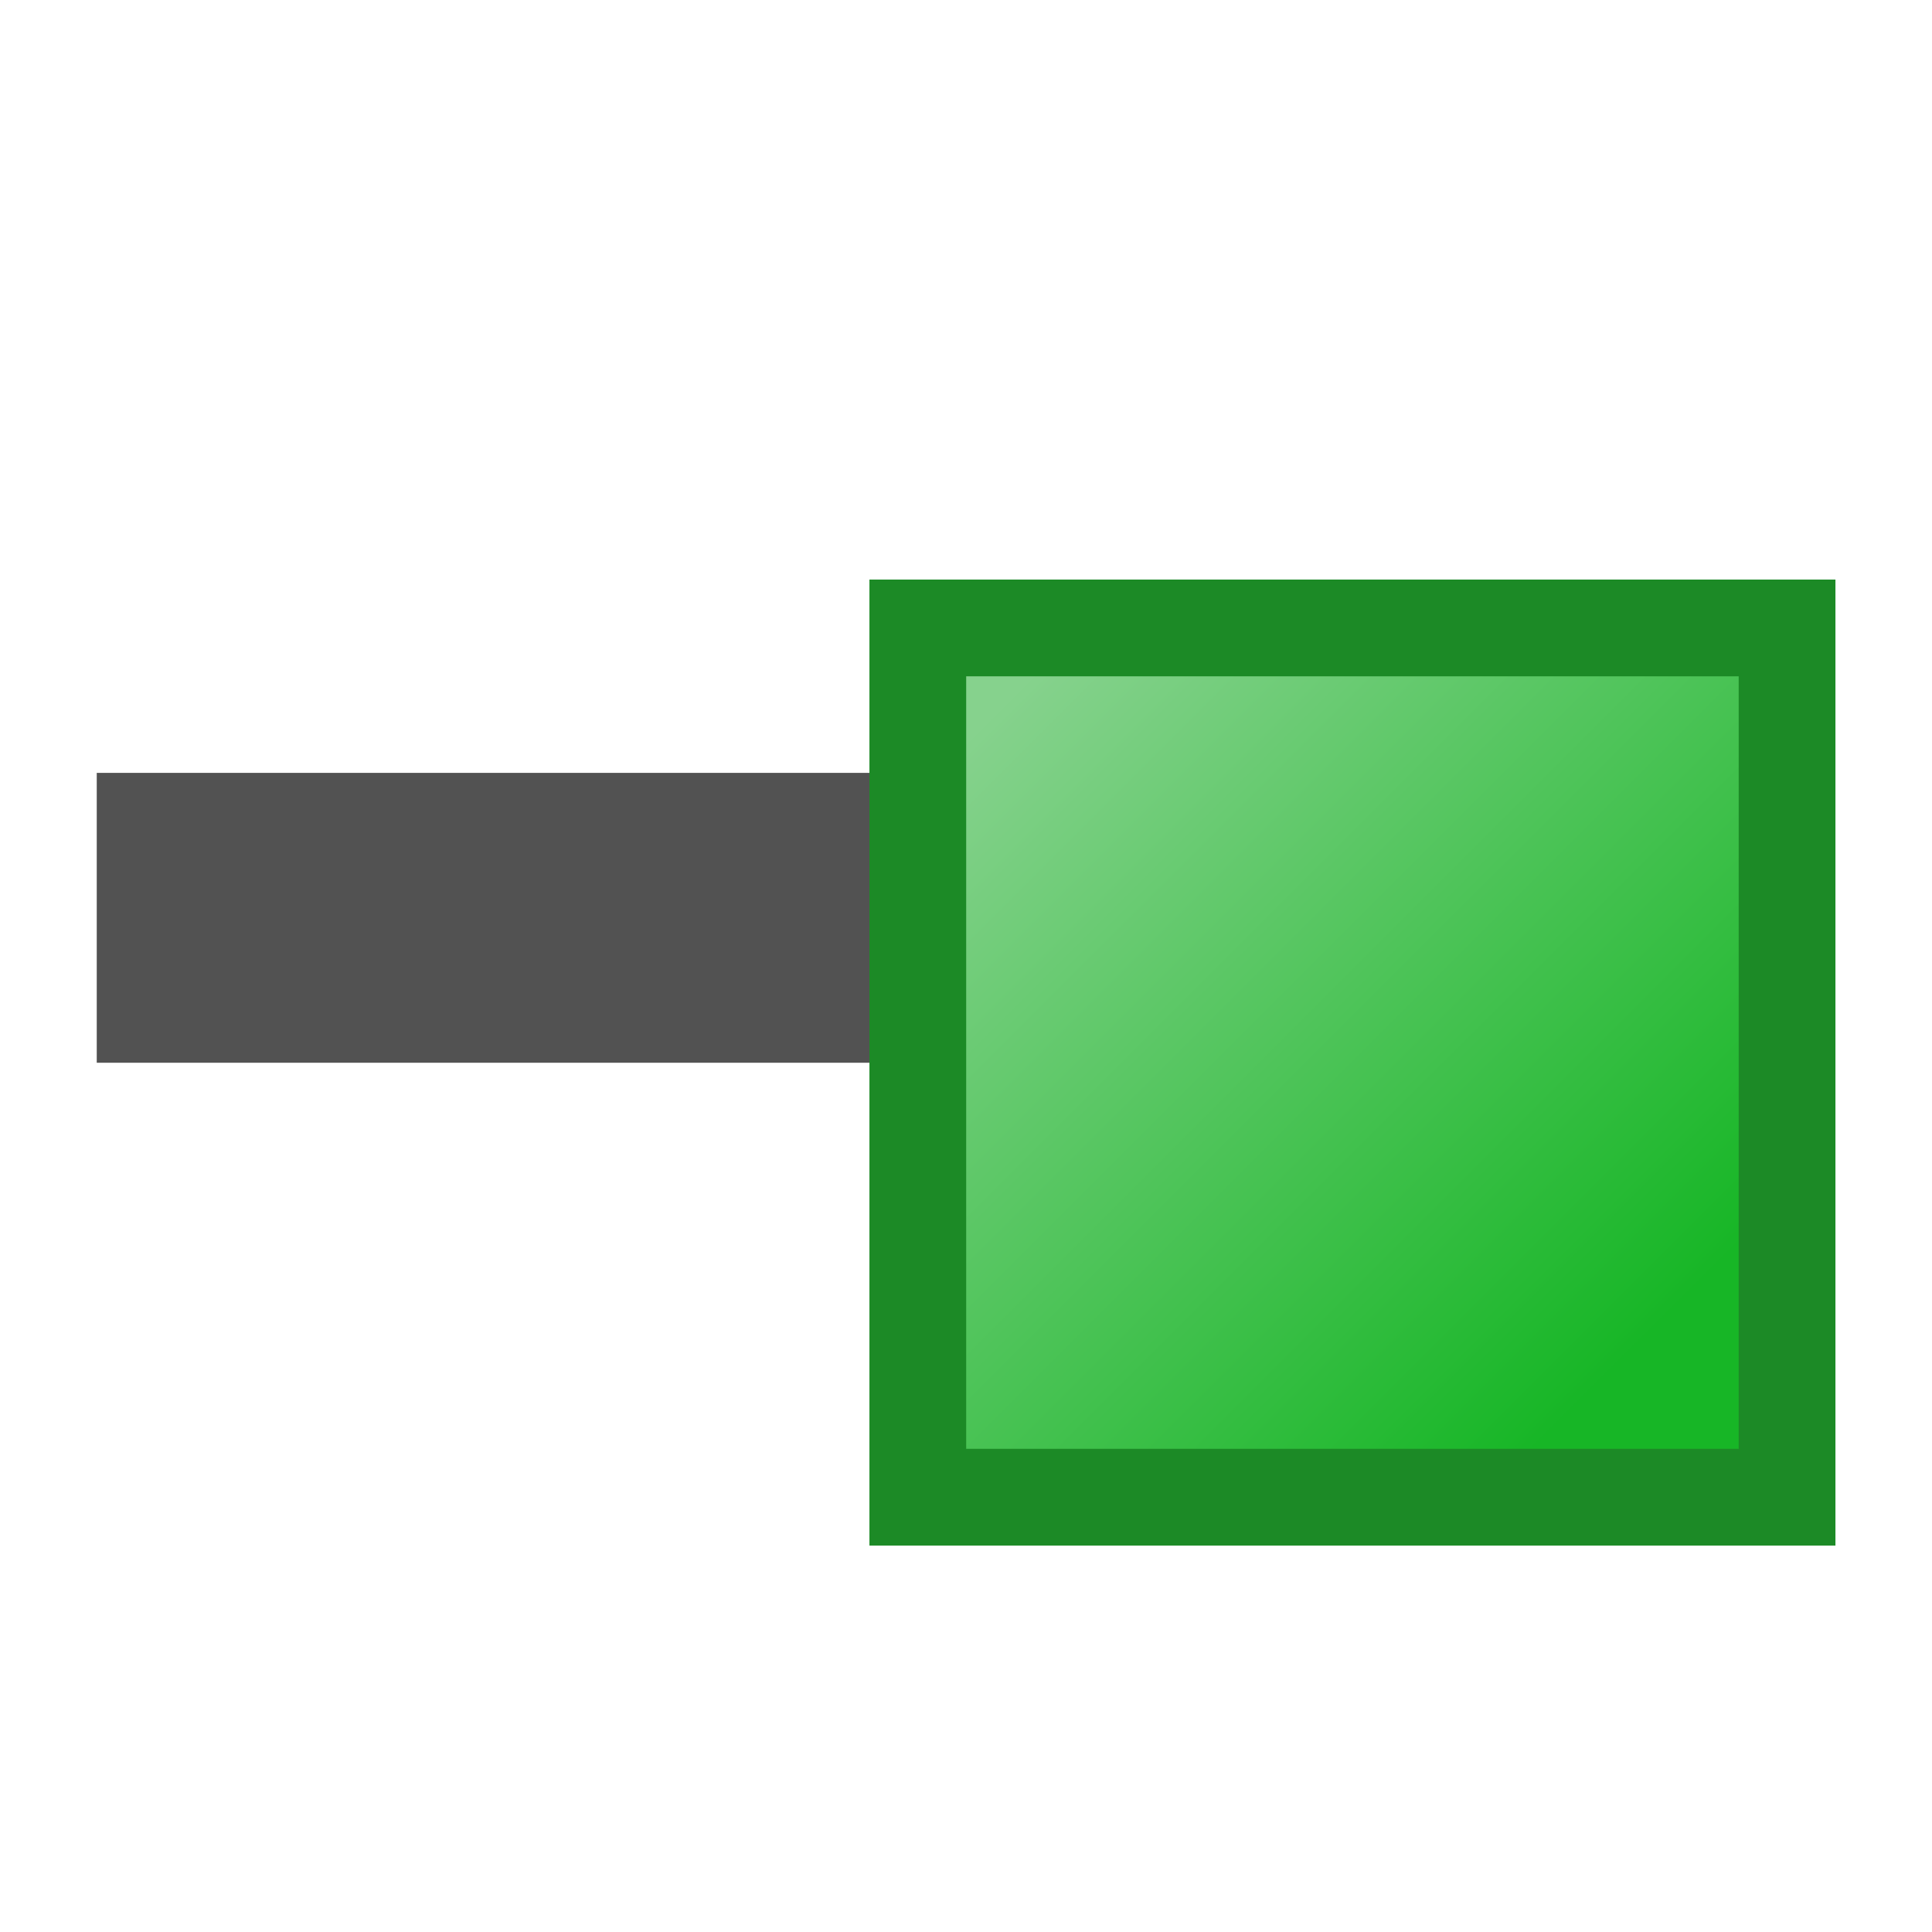 <?xml version="1.0" encoding="UTF-8" standalone="no"?>
<!-- Created with Inkscape (http://www.inkscape.org/) -->

<svg
   xmlns:dc="http://purl.org/dc/elements/1.1/"
   xmlns:cc="http://creativecommons.org/ns#"
   xmlns:rdf="http://www.w3.org/1999/02/22-rdf-syntax-ns#"
   xmlns:svg="http://www.w3.org/2000/svg"
   xmlns="http://www.w3.org/2000/svg"
   xmlns:xlink="http://www.w3.org/1999/xlink"
   xmlns:sodipodi="http://sodipodi.sourceforge.net/DTD/sodipodi-0.dtd"
   xmlns:inkscape="http://www.inkscape.org/namespaces/inkscape"
   width="20"
   height="20"
   viewBox="0 0 5.292 5.292"
   version="1.1"
   id="svg8"
   inkscape:version="0.92.3 (2405546, 2018-03-11)"
   sodipodi:docname="dtor_public_20.svg">
  <defs
     id="defs2">
    <linearGradient
       inkscape:collect="always"
       xlink:href="#linearGradient850"
       id="linearGradient852"
       x1="1.72"
       y1="290.782"
       x2="5.027"
       y2="294.09"
       gradientUnits="userSpaceOnUse"
       gradientTransform="matrix(0.529,0,0,0.529,1.883,139.764)" />
    <linearGradient
       inkscape:collect="always"
       id="linearGradient850">
      <stop
         style="stop-color:#86d28d;stop-opacity:1"
         offset="0"
         id="stop846" />
      <stop
         style="stop-color:#17b626;stop-opacity:1"
         offset="1"
         id="stop848" />
    </linearGradient>
  </defs>
  <sodipodi:namedview
     id="base"
     pagecolor="#ffffff"
     bordercolor="#666666"
     borderopacity="1.0"
     inkscape:pageopacity="0.0"
     inkscape:pageshadow="2"
     inkscape:zoom="7.919596"
     inkscape:cx="-42.053612"
     inkscape:cy="10.284659"
     inkscape:document-units="px"
     inkscape:current-layer="layer1"
     showgrid="true"
     units="px"
     inkscape:window-width="1920"
     inkscape:window-height="1007"
     inkscape:window-x="0"
     inkscape:window-y="0"
     inkscape:window-maximized="1">
    <inkscape:grid
       type="xygrid"
       id="grid815"
       spacingx="0.132"
       spacingy="0.132" />
  </sodipodi:namedview>
  <g
     inkscape:label="Layer 1"
     inkscape:groupmode="layer"
     id="layer1"
     transform="translate(0,-291.708)">
    <path
       style="fill:none;stroke:#525252;stroke-width:0.794;stroke-linecap:butt;stroke-linejoin:miter;stroke-miterlimit:4;stroke-dasharray:none;stroke-opacity:1"
       d="M 1.455,294.222 H 0.265 2.646"
       id="path833"
       inkscape:connector-curvature="0"
       sodipodi:nodetypes="ccc" />
    <rect
       style="fill:url(#linearGradient852);fill-opacity:1;stroke:#1c8a26;stroke-width:0.265;stroke-miterlimit:4;stroke-dasharray:none;stroke-opacity:1"
       id="rect842"
       width="2.381"
       height="2.381"
       x="2.514"
       y="293.428"
       ry="0.42"
       rx="0" />
  </g>
</svg>

